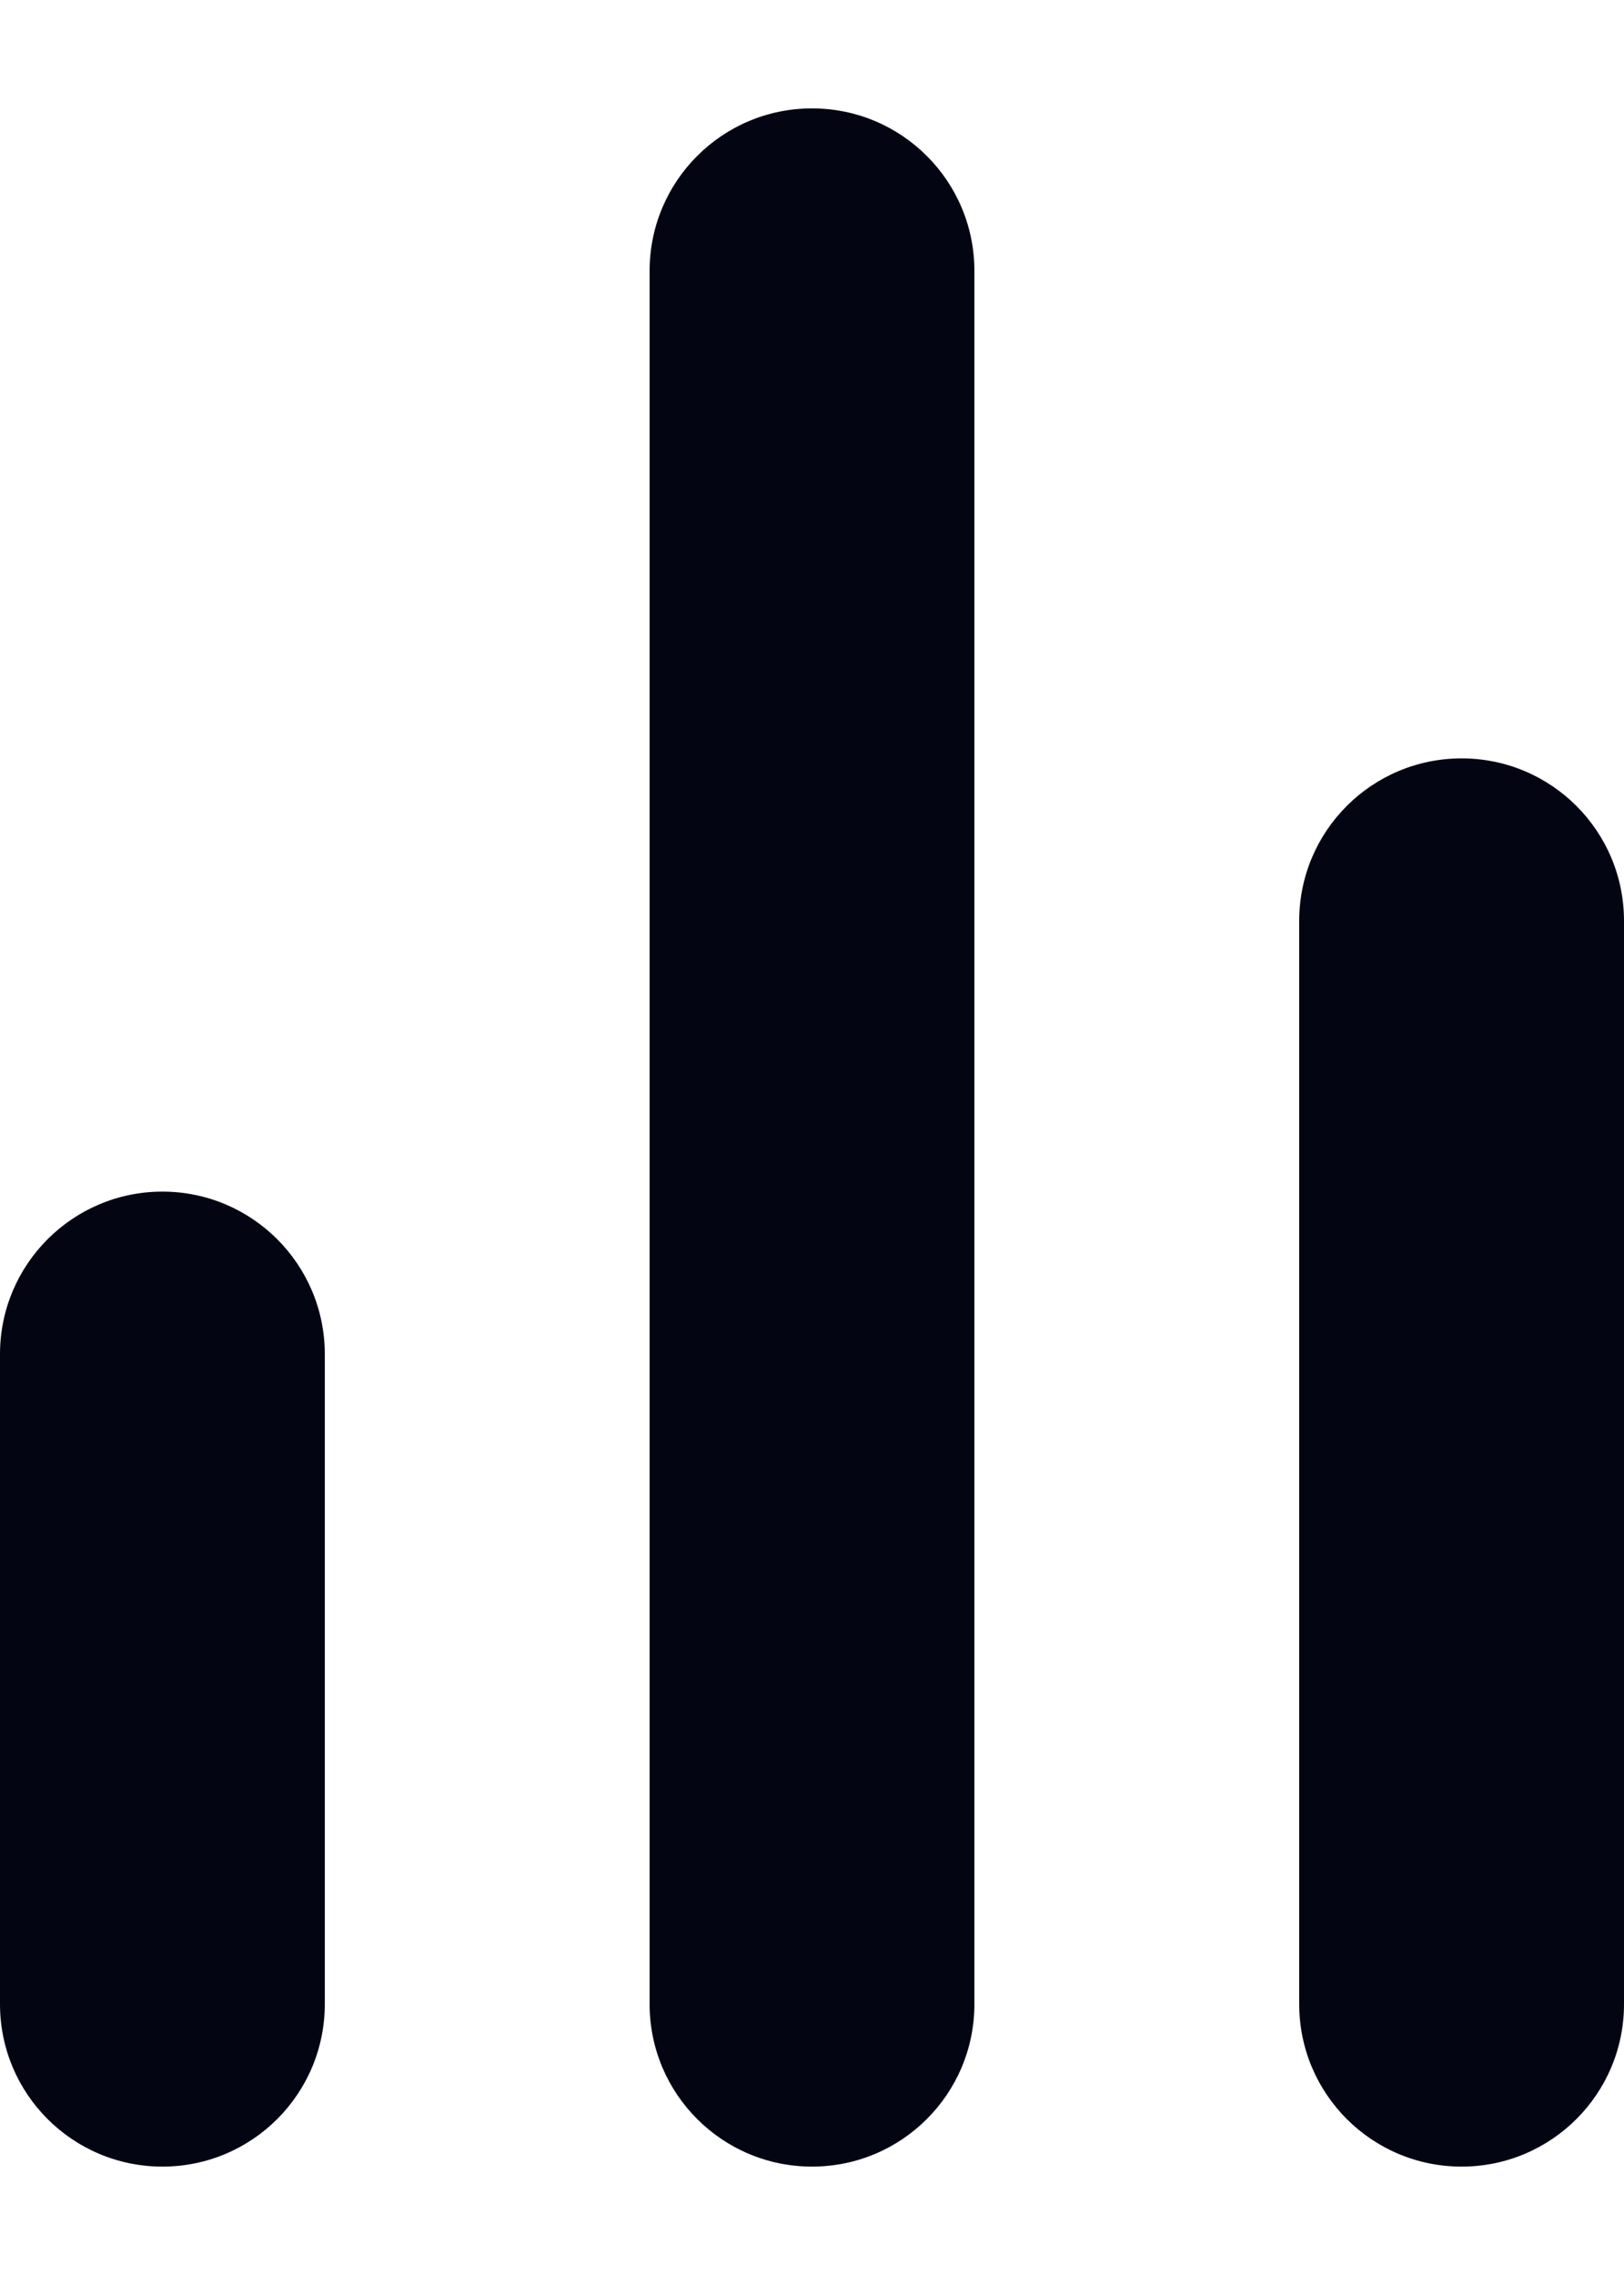 <svg width="10" height="14" viewBox="0 0 10 14" fill="none" xmlns="http://www.w3.org/2000/svg">
<path fill-rule="evenodd" clip-rule="evenodd" d="M9 4.667C9.552 4.667 10 5.114 10 5.667V12.333C10 12.886 9.552 13.333 9 13.333C8.448 13.333 8 12.886 8 12.333V5.667C8 5.114 8.448 4.667 9 4.667Z" fill="#030612"/>
<path fill-rule="evenodd" clip-rule="evenodd" d="M5 0.667C5.552 0.667 6 1.114 6 1.667V12.333C6 12.886 5.552 13.333 5 13.333C4.448 13.333 4 12.886 4 12.333V1.667C4 1.114 4.448 0.667 5 0.667Z" fill="#030612"/>
<path fill-rule="evenodd" clip-rule="evenodd" d="M1 7.333C1.552 7.333 2 7.781 2 8.333V12.333C2 12.886 1.552 13.333 1 13.333C0.448 13.333 0 12.886 0 12.333V8.333C0 7.781 0.448 7.333 1 7.333Z" fill="#030612"/>
</svg>
